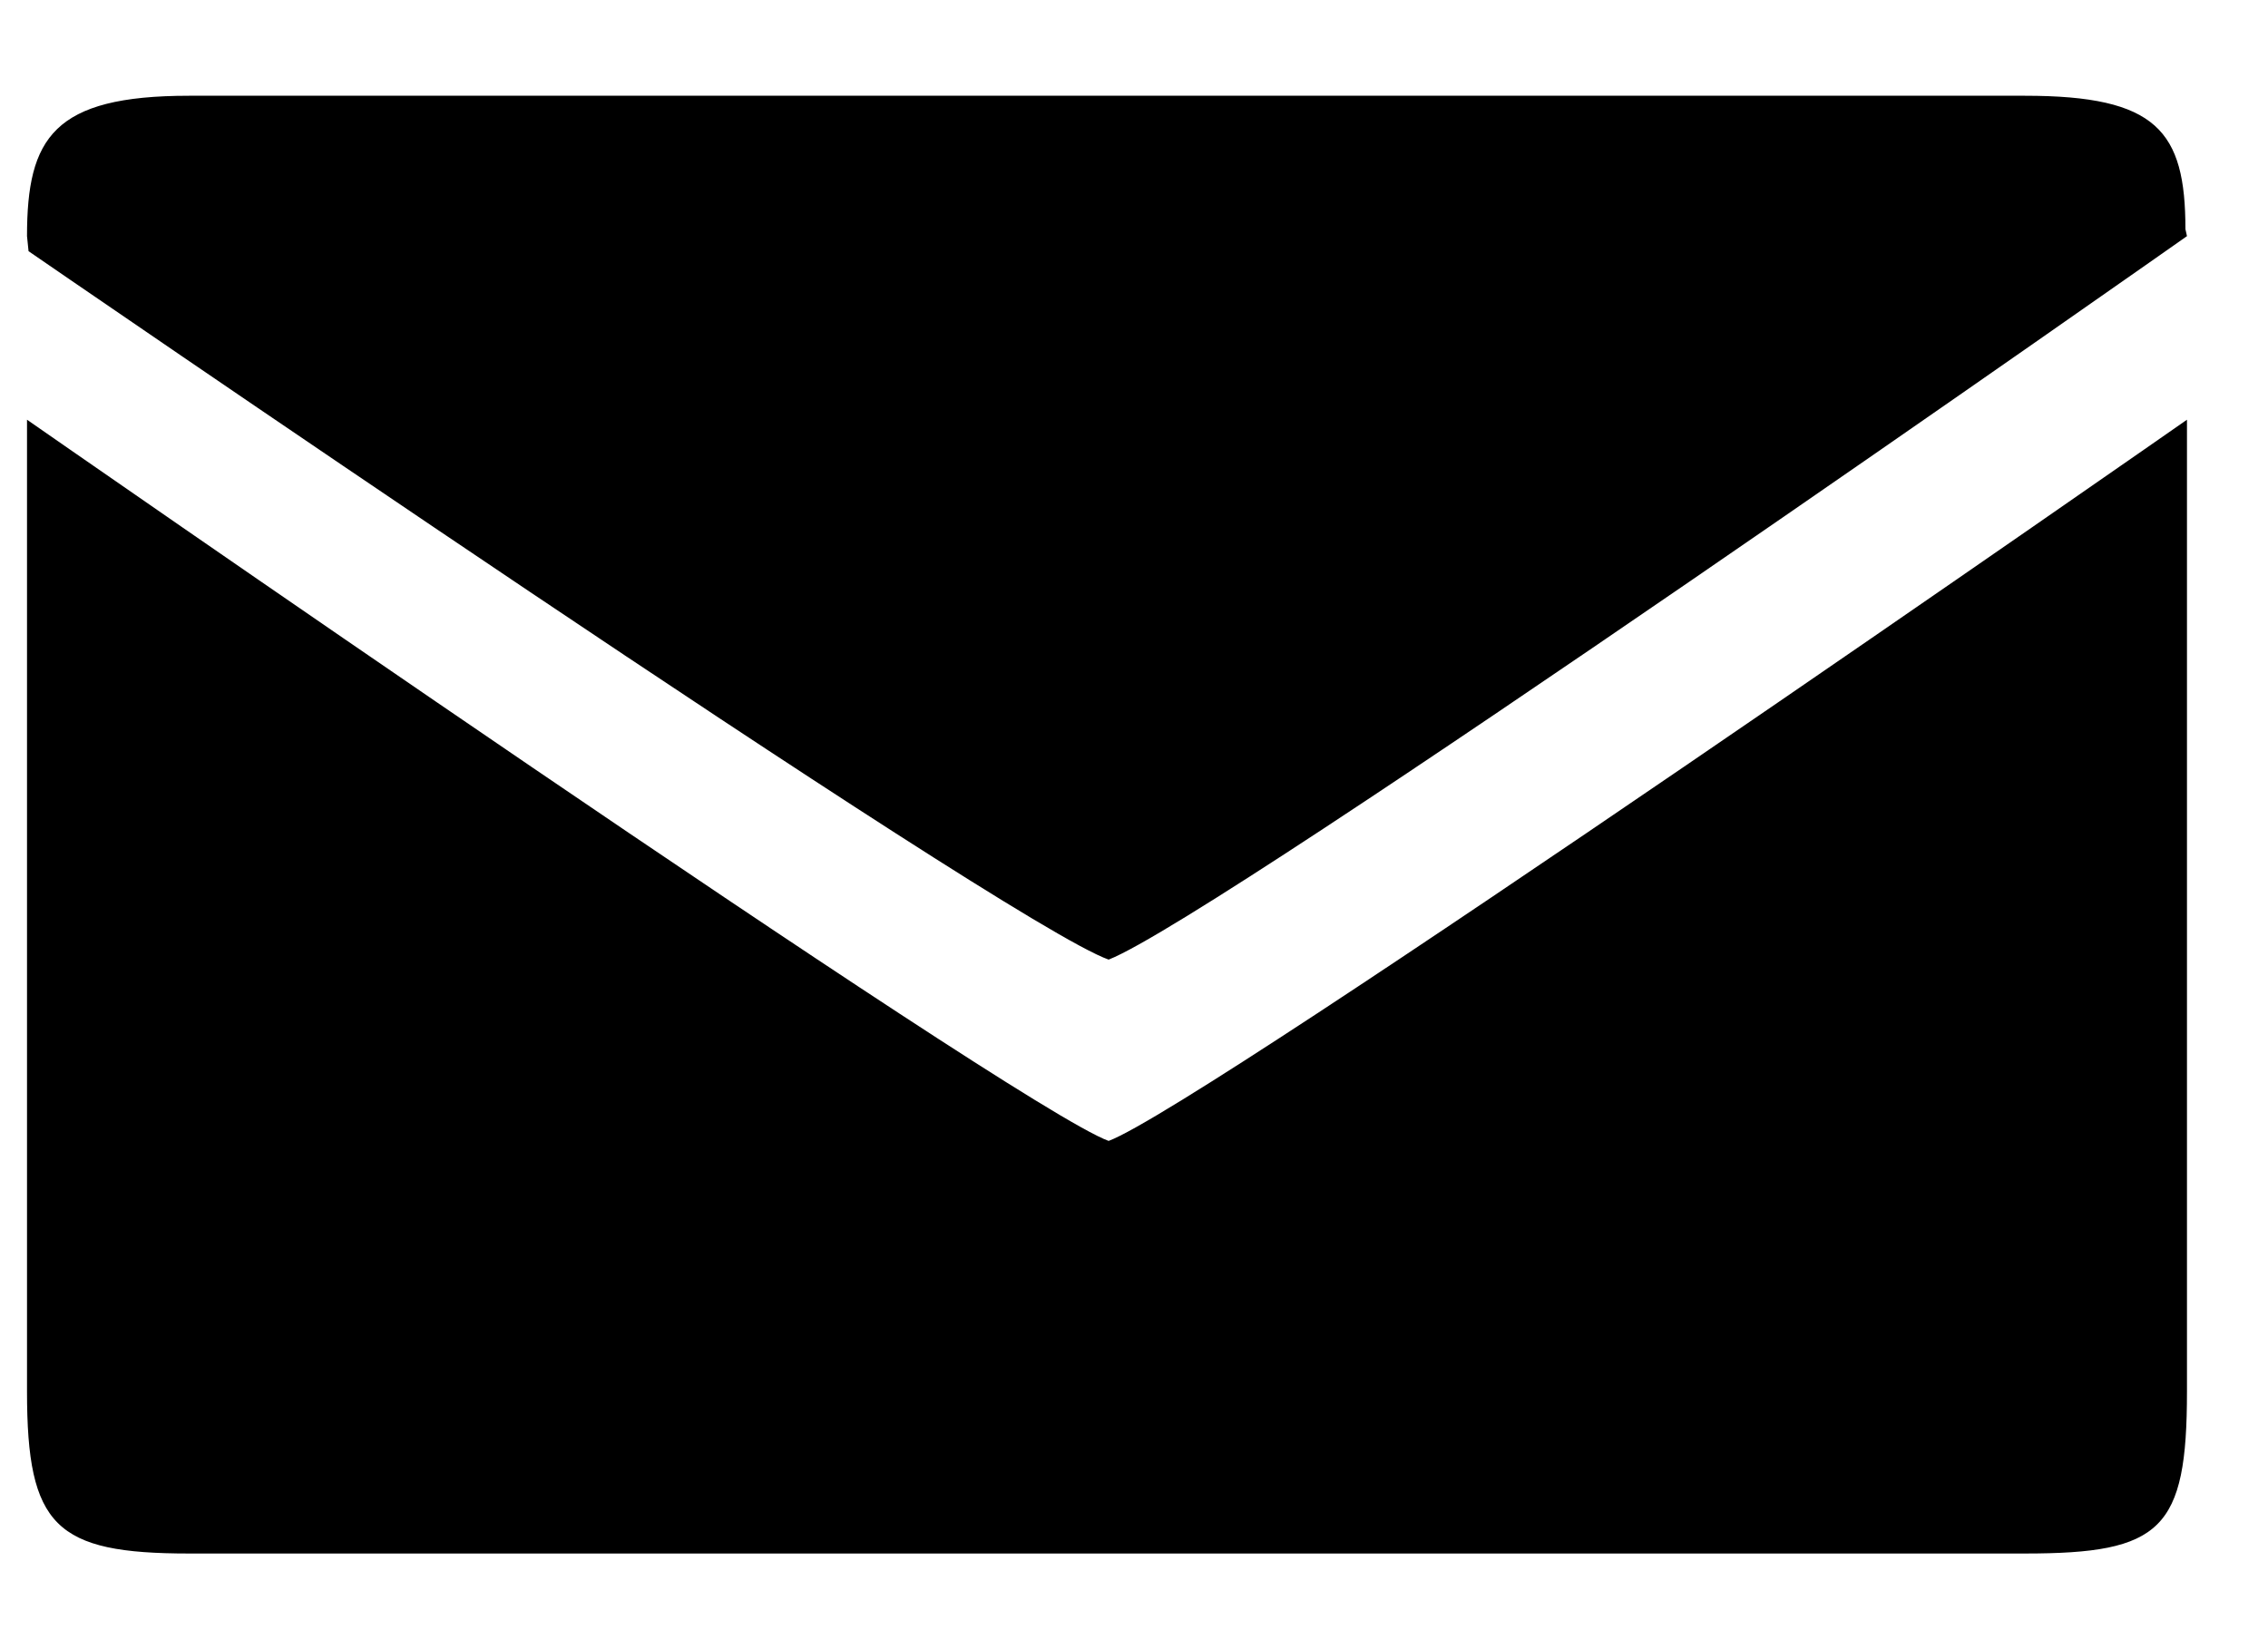 <svg width="22" height="16" viewBox="0 0 22 16" fill="none" xmlns="http://www.w3.org/2000/svg">
<path d="M21.214 13.5V4.072C21.214 4.072 11.681 10.724 10.754 11.069C9.842 10.74 0.262 4.072 0.262 4.072V13.5C0.262 14.81 0.539 15.072 1.833 15.072H19.643C20.967 15.072 21.214 14.842 21.214 13.5ZM21.199 2.223C21.199 1.269 20.921 0.929 19.643 0.929H1.833C0.518 0.929 0.262 1.337 0.262 2.291L0.277 2.437C0.277 2.437 9.742 8.953 10.754 9.31C11.822 8.896 21.214 2.291 21.214 2.291L21.199 2.223Z" fill="currentColor"/>
</svg>
